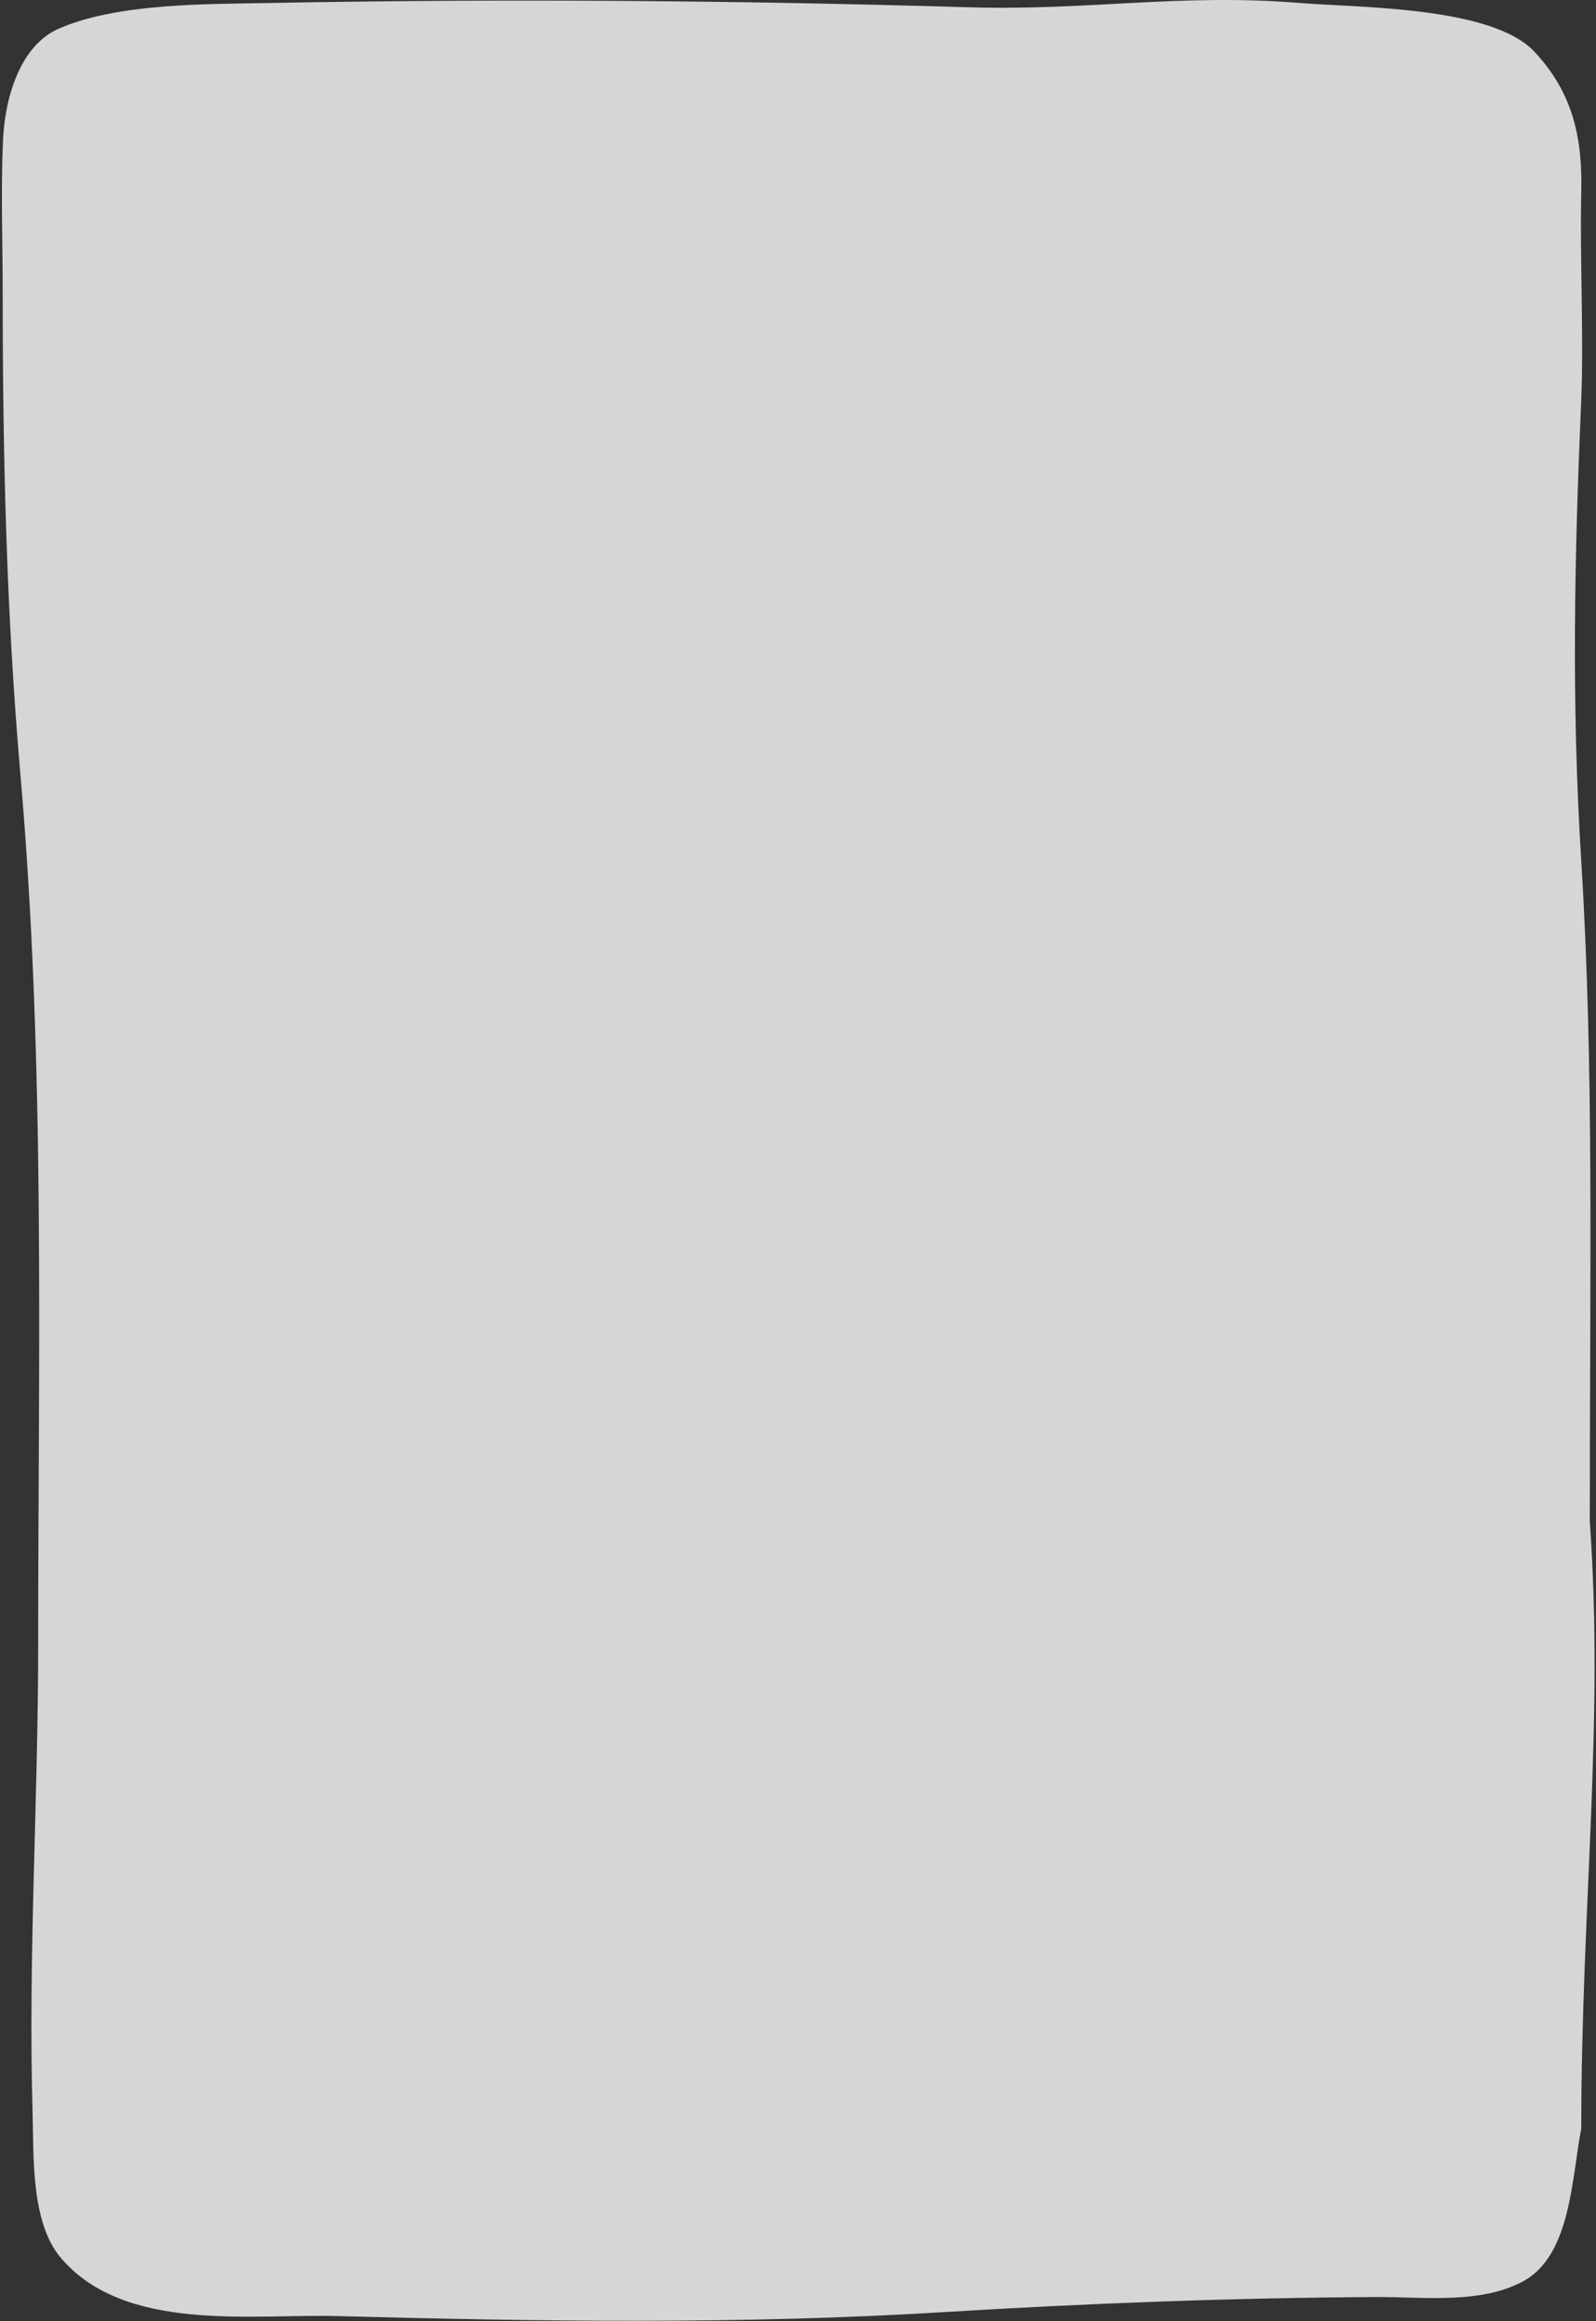 <svg width="491" height="714" viewBox="0 0 491 714" fill="none" xmlns="http://www.w3.org/2000/svg">
<rect x="0" y="0" width="491" height="714" fill="#333333" stroke="none"/>
<path d="M0.929 43.061C1.532 29.788 6.284 14.012 18 8.851C36 0.923 63.739 1.282 82.576 0.924C154.328 -0.443 226.387 0.114 298.11 2.237C335.066 3.331 363.162 -2.09 400 0.924C417.771 2.378 458.884 1.916 472 15.851C484.194 28.807 486.863 42.975 486.463 59.351C486.009 77.979 487.264 104.232 486.463 122.851C484.339 172.228 483.41 215.492 486.463 264.851C490.392 328.366 489.09 389.351 489.09 468.067C493.54 530.145 486.463 586.851 486.463 654.803C483.551 669.362 483.407 693.528 468.78 701.589C455.601 708.85 437.811 706.459 423.409 706.54C379.27 706.786 334.272 708.484 290.228 711.188C228.135 715.001 166.071 714.07 103.897 712.401C77.422 711.69 38.509 717.593 18.814 694.616C9.371 683.598 10.415 663.05 10.023 649.549C8.64 601.841 11.741 554.163 11.741 506.465C11.741 417.227 14.042 327.266 6.284 238.285C1.946 188.515 0.828 139.608 0.828 89.644C0.828 74.161 0.226 58.529 0.929 43.061Z" fill="white" fill-opacity="0.8"/>
</svg>
